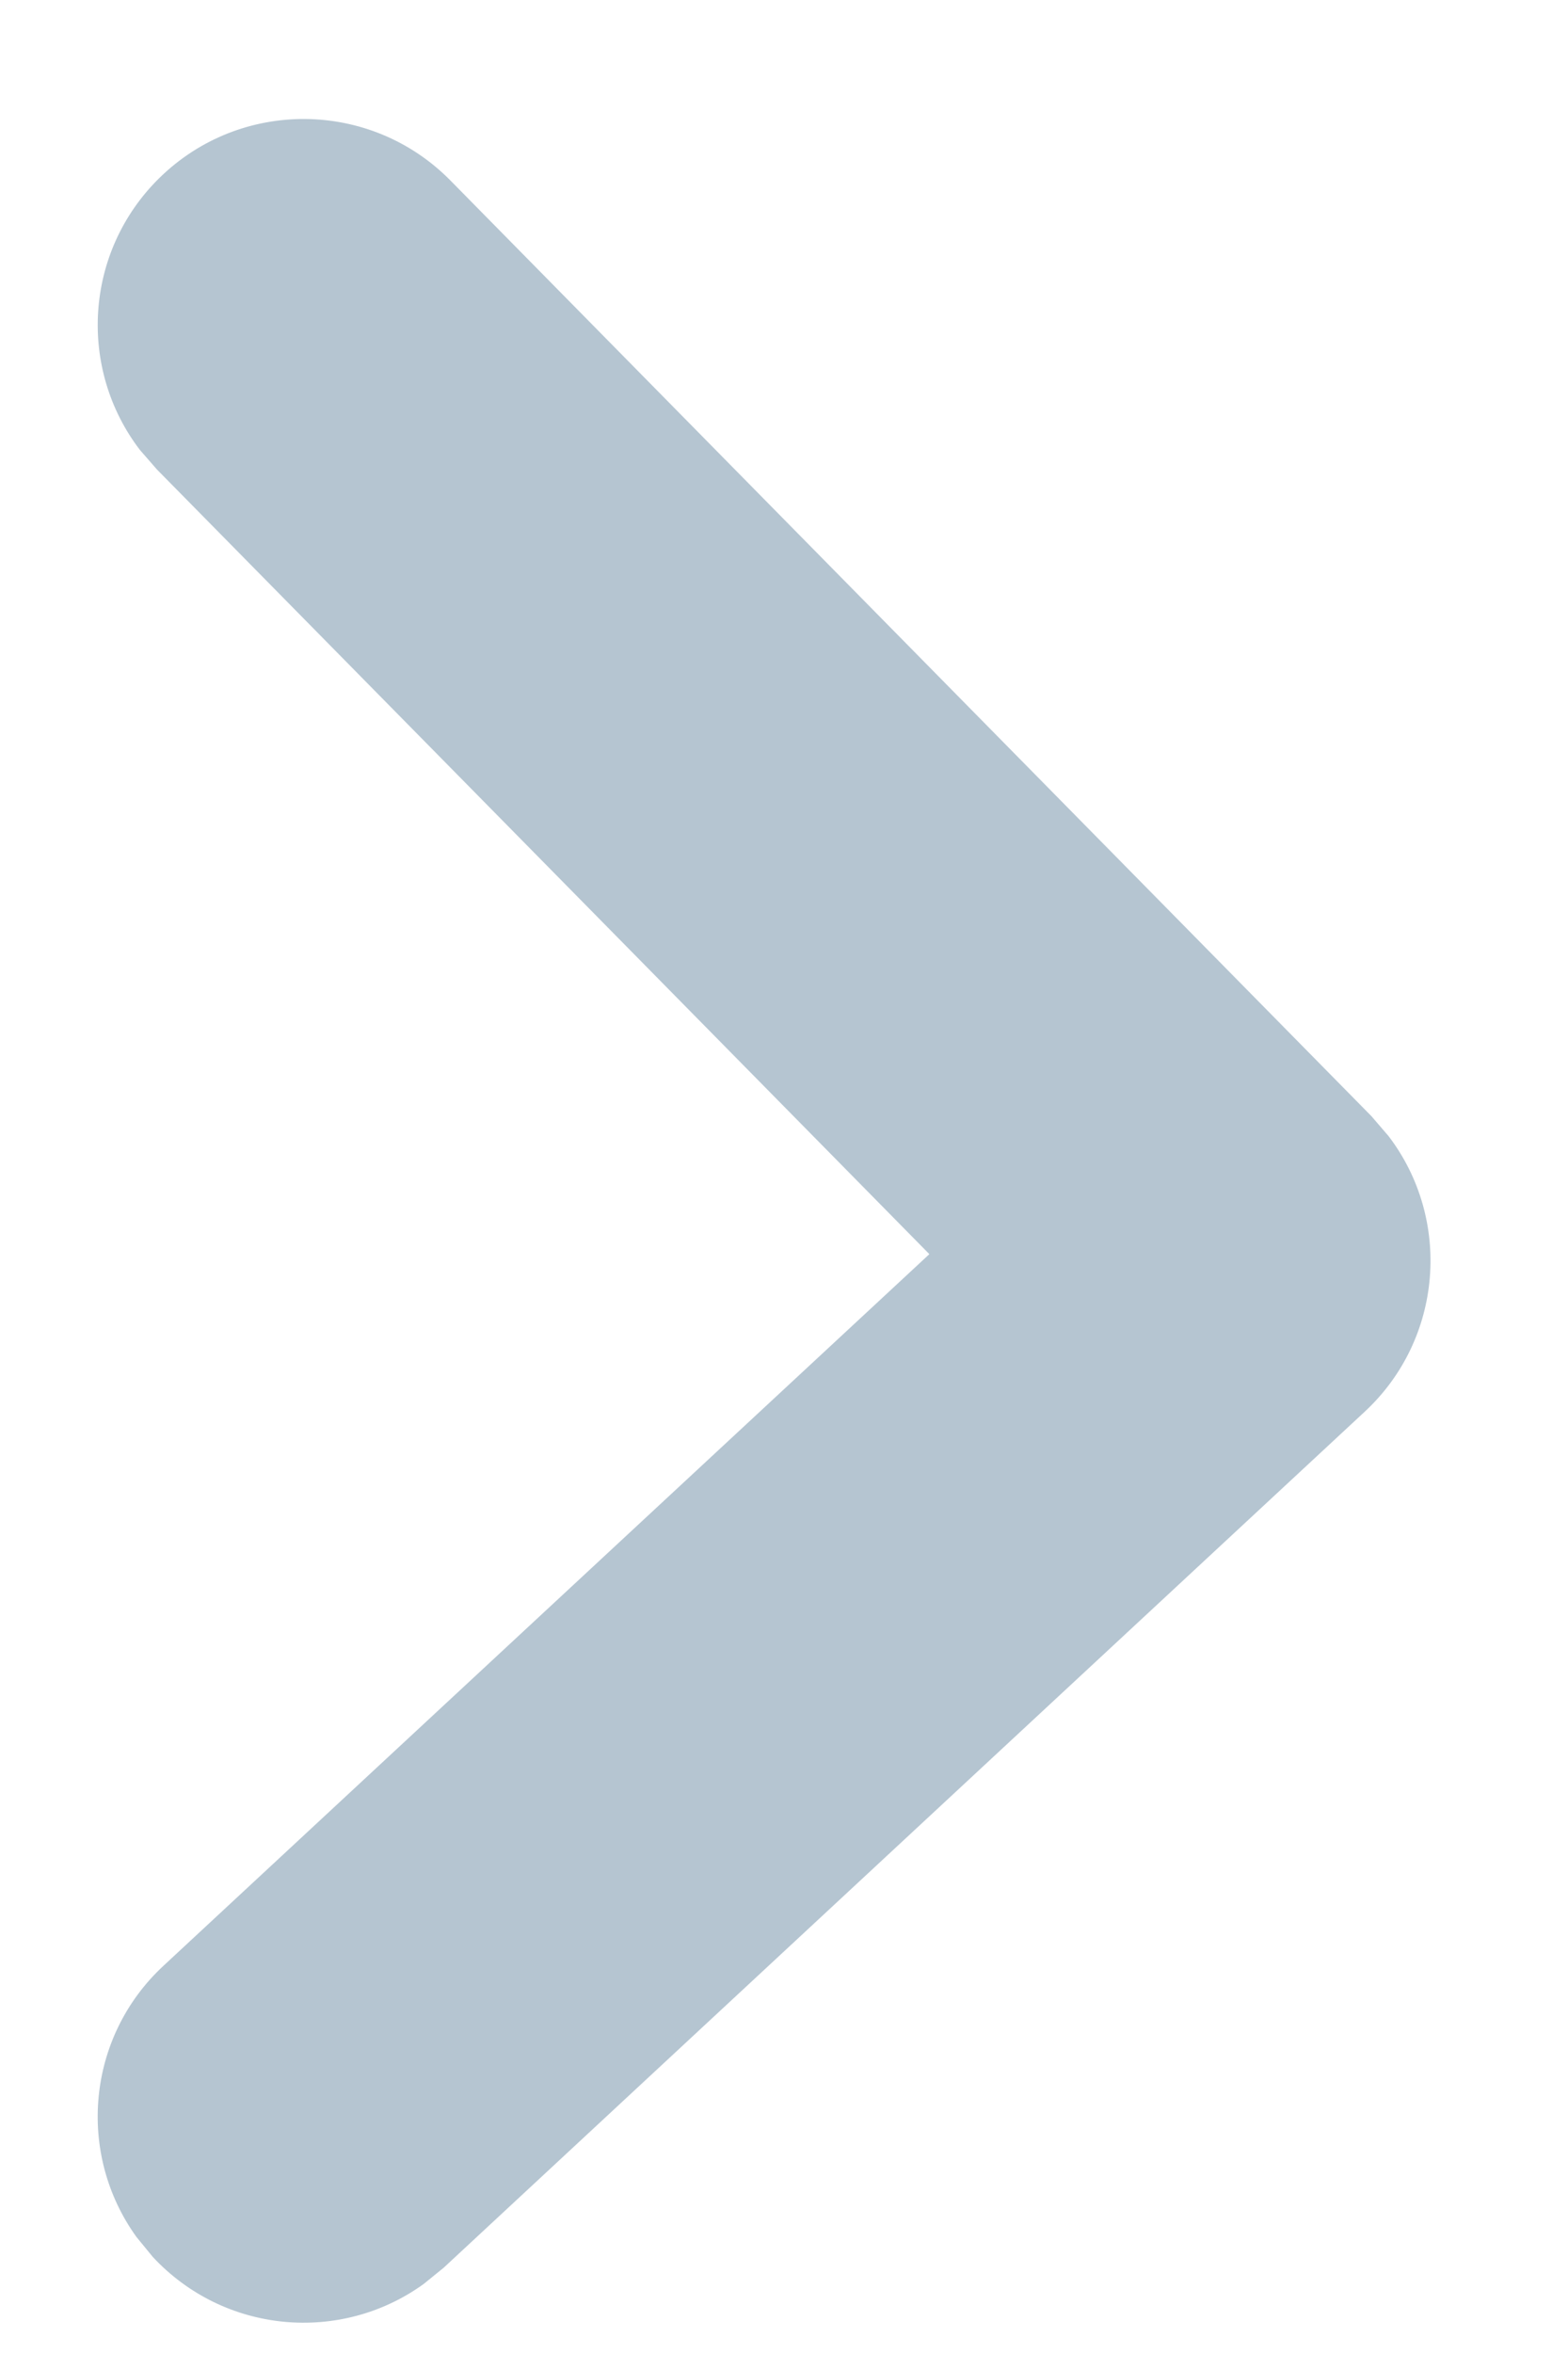 <?xml version="1.0" encoding="UTF-8"?>
<svg width="10px" height="15px" viewBox="0 0 10 15" version="1.1" xmlns="http://www.w3.org/2000/svg" xmlns:xlink="http://www.w3.org/1999/xlink">
    <title>路径</title>
    <g id="页面-1" stroke="none" stroke-width="0" fill="none" fill-rule="evenodd">
        <g id="患者入选-2备份-4" transform="translate(-1437, -294)" fill="#B5C5D1" fill-rule="nonzero">
            <path d="M1443.874,295.15 C1444.383,294.634 1445.214,294.627 1445.731,295.136 C1446.208,295.606 1446.25,296.35 1445.854,296.868 L1445.745,296.993 L1440.819,301.995 L1445.704,306.532 C1446.194,306.987 1446.258,307.73 1445.876,308.26 L1445.772,308.387 C1445.316,308.878 1444.573,308.942 1444.044,308.56 L1443.916,308.456 L1438.042,302.999 C1437.542,302.534 1437.487,301.772 1437.89,301.243 L1438,301.115 L1443.874,295.15 Z" id="路径" transform="translate(1441.873, 301.783) scale(-1, 1) translate(-1441.873, -301.783)"></path>
        </g>
    </g>
</svg>
